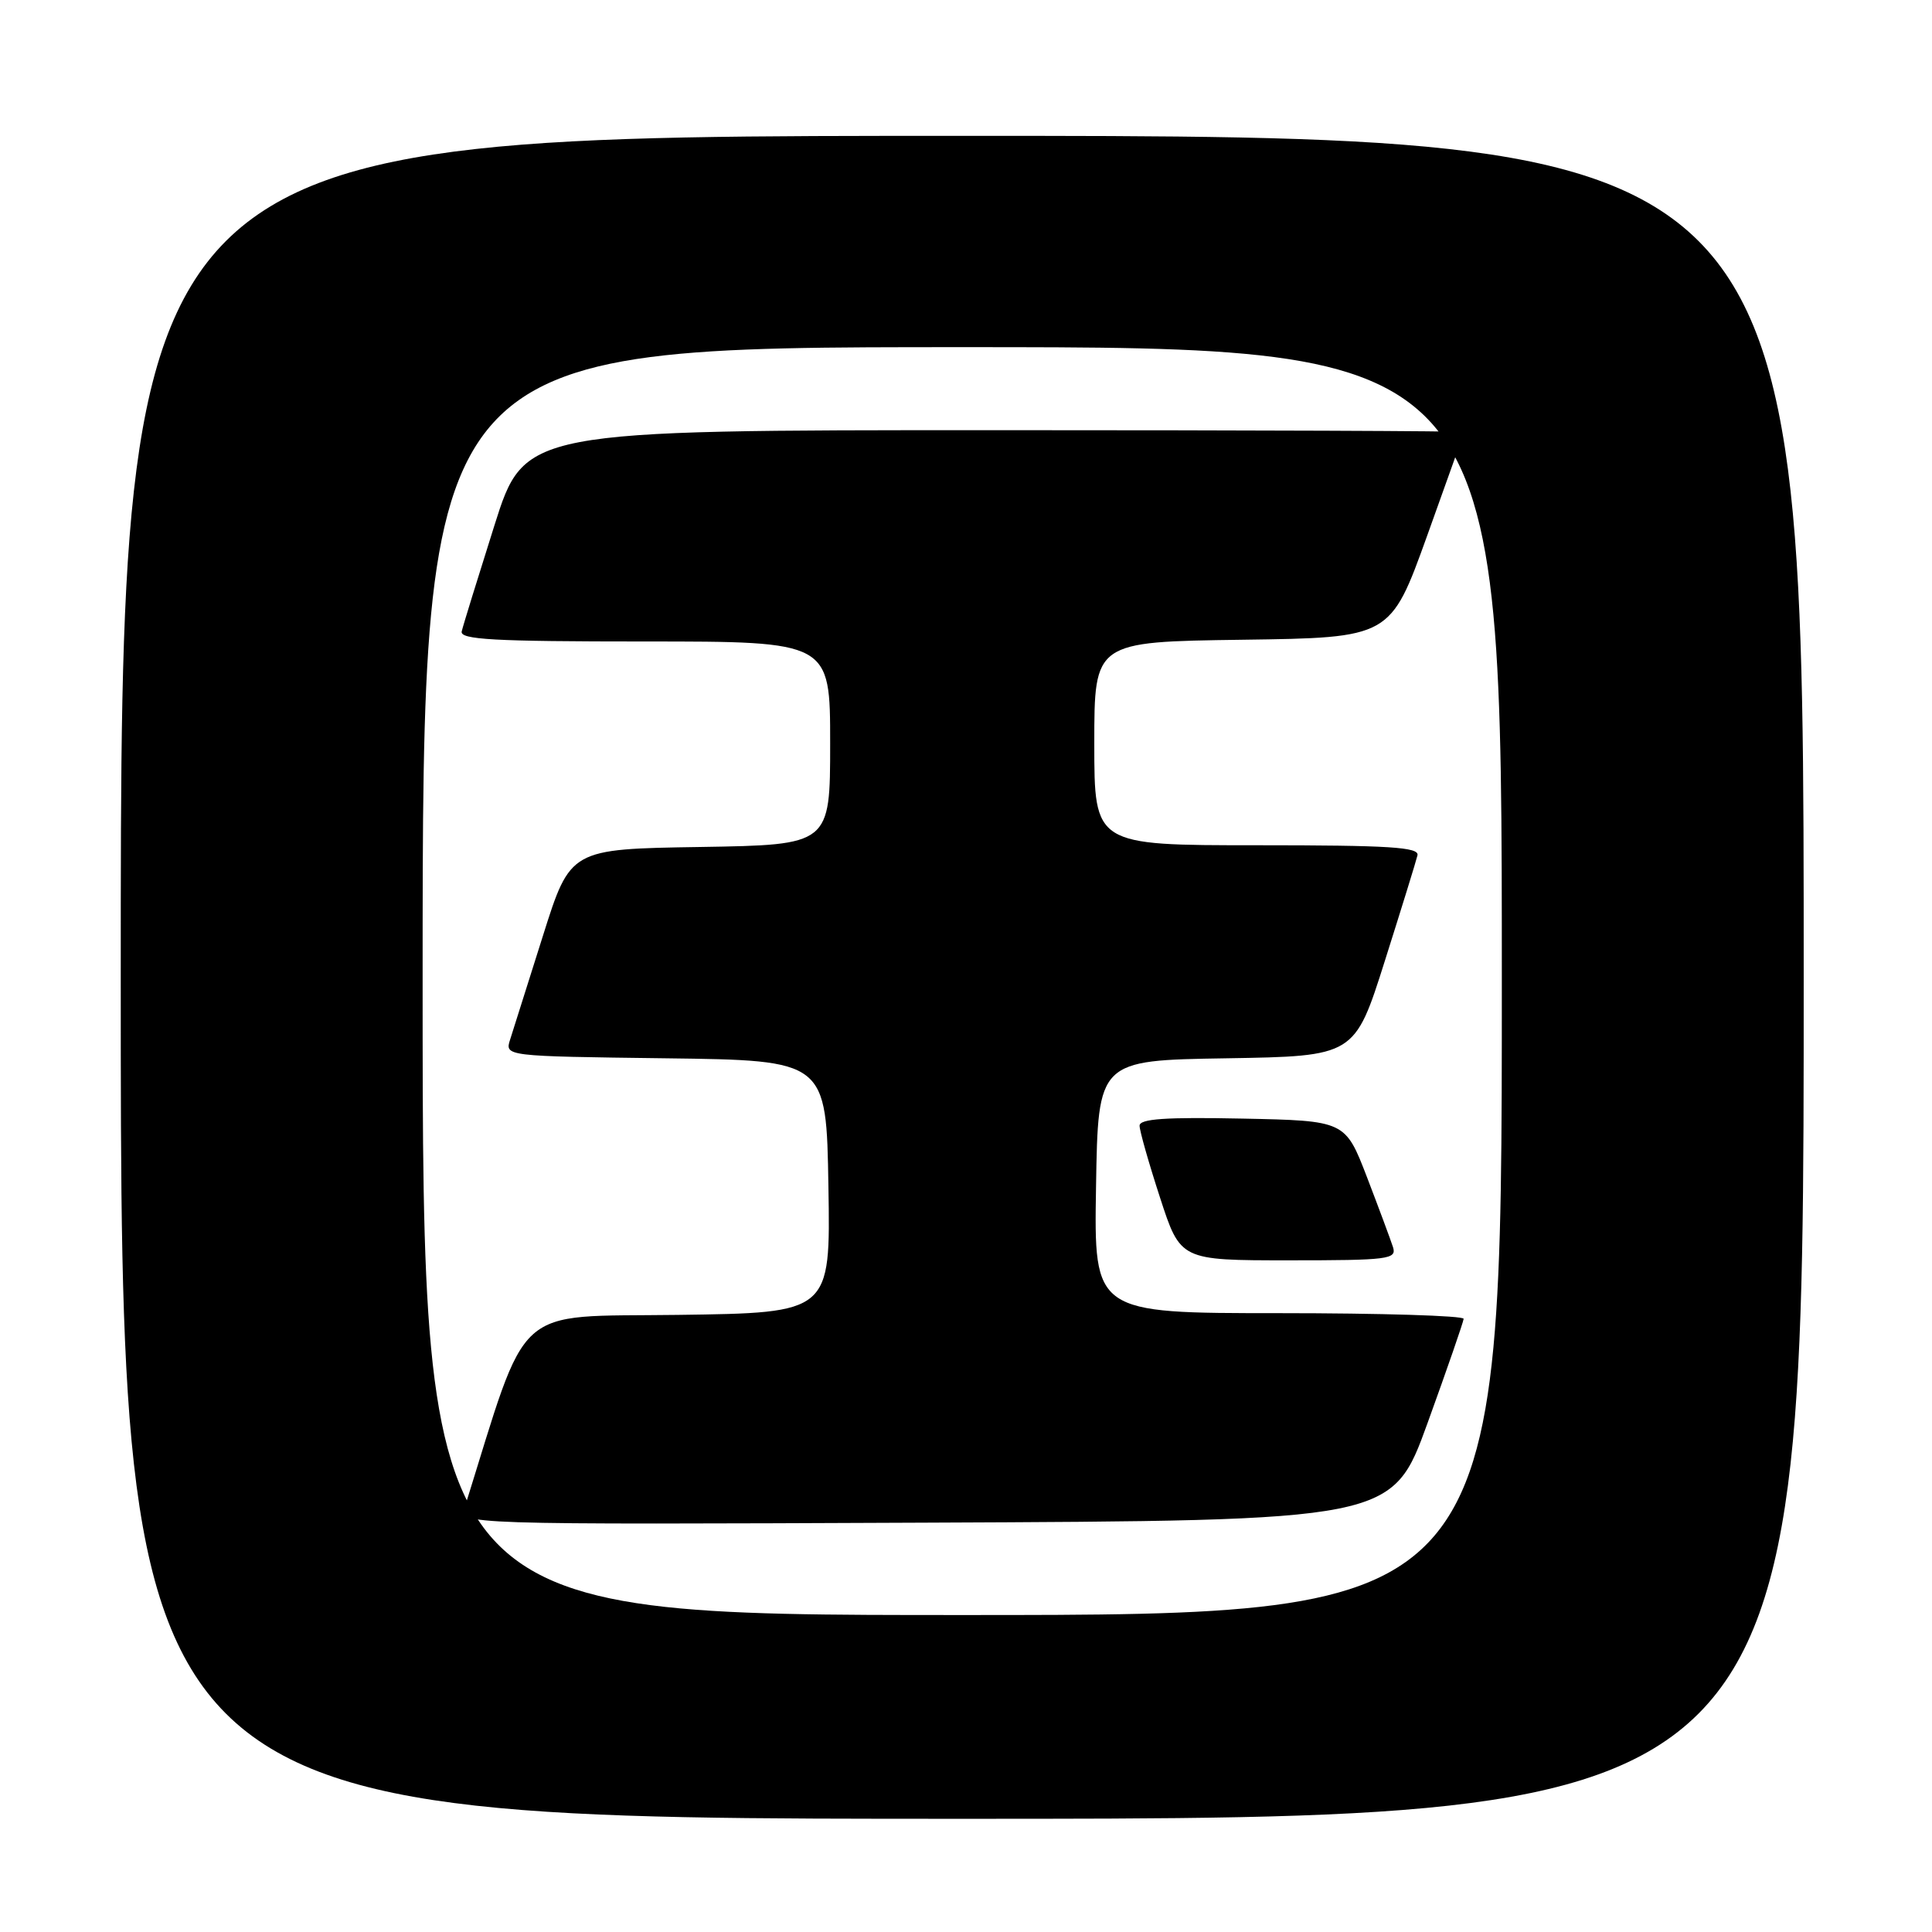 <?xml version="1.0" encoding="UTF-8" standalone="no"?>
<!DOCTYPE svg PUBLIC "-//W3C//DTD SVG 1.1//EN" "http://www.w3.org/Graphics/SVG/1.1/DTD/svg11.dtd" >
<svg xmlns="http://www.w3.org/2000/svg" xmlns:xlink="http://www.w3.org/1999/xlink" version="1.1" viewBox="0 0 256 256">
 <g >
 <path fill="currentColor"
d=" M 239.00 129.50 C 239.00 18.00 239.00 18.00 127.50 18.00 C 16.00 18.00 16.00 18.00 16.00 129.50 C 16.00 241.00 16.00 241.00 127.50 241.00 C 239.00 241.00 239.00 241.00 239.00 129.50 Z  M 56.00 130.00 C 56.00 46.00 56.00 46.00 127.50 46.00 C 199.00 46.00 199.00 46.00 199.00 130.00 C 199.00 214.00 199.00 214.00 127.50 214.00 C 56.00 214.00 56.00 214.00 56.00 130.00 Z  M 189.18 188.50 C 191.77 181.35 193.91 175.16 193.94 174.75 C 193.97 174.34 182.96 174.00 169.48 174.00 C 144.95 174.00 144.95 174.00 145.23 157.25 C 145.50 140.50 145.50 140.50 162.50 140.23 C 179.50 139.95 179.50 139.95 183.50 127.32 C 185.70 120.37 187.65 114.08 187.82 113.34 C 188.09 112.25 184.12 112.00 166.57 112.00 C 145.00 112.00 145.00 112.00 145.00 98.52 C 145.00 85.04 145.00 85.04 164.62 84.77 C 184.24 84.50 184.24 84.50 189.10 71.00 C 191.77 63.58 193.97 57.39 193.98 57.25 C 193.99 57.11 165.99 57.00 131.75 57.00 C 69.50 57.00 69.50 57.00 65.50 69.66 C 63.30 76.62 61.35 82.92 61.18 83.66 C 60.91 84.75 65.37 85.00 85.43 85.00 C 110.00 85.00 110.00 85.00 110.00 98.48 C 110.00 111.95 110.00 111.95 92.79 112.23 C 75.57 112.50 75.57 112.50 71.94 124.00 C 69.95 130.32 67.99 136.50 67.60 137.73 C 66.88 139.96 66.88 139.96 88.19 140.23 C 109.50 140.50 109.50 140.50 109.77 157.23 C 110.05 173.96 110.05 173.96 89.81 174.23 C 67.70 174.53 70.15 172.31 61.57 199.76 C 60.86 202.02 60.86 202.02 122.67 201.76 C 184.48 201.50 184.48 201.50 189.18 188.50 Z  M 184.58 165.25 C 184.27 164.29 182.72 160.12 181.14 156.00 C 178.25 148.50 178.25 148.50 164.63 148.22 C 154.43 148.01 151.00 148.25 151.00 149.16 C 151.00 149.83 152.22 154.12 153.71 158.69 C 156.41 167.00 156.41 167.00 170.77 167.00 C 184.00 167.00 185.09 166.86 184.58 165.25 Z "/>
</g>
</svg>